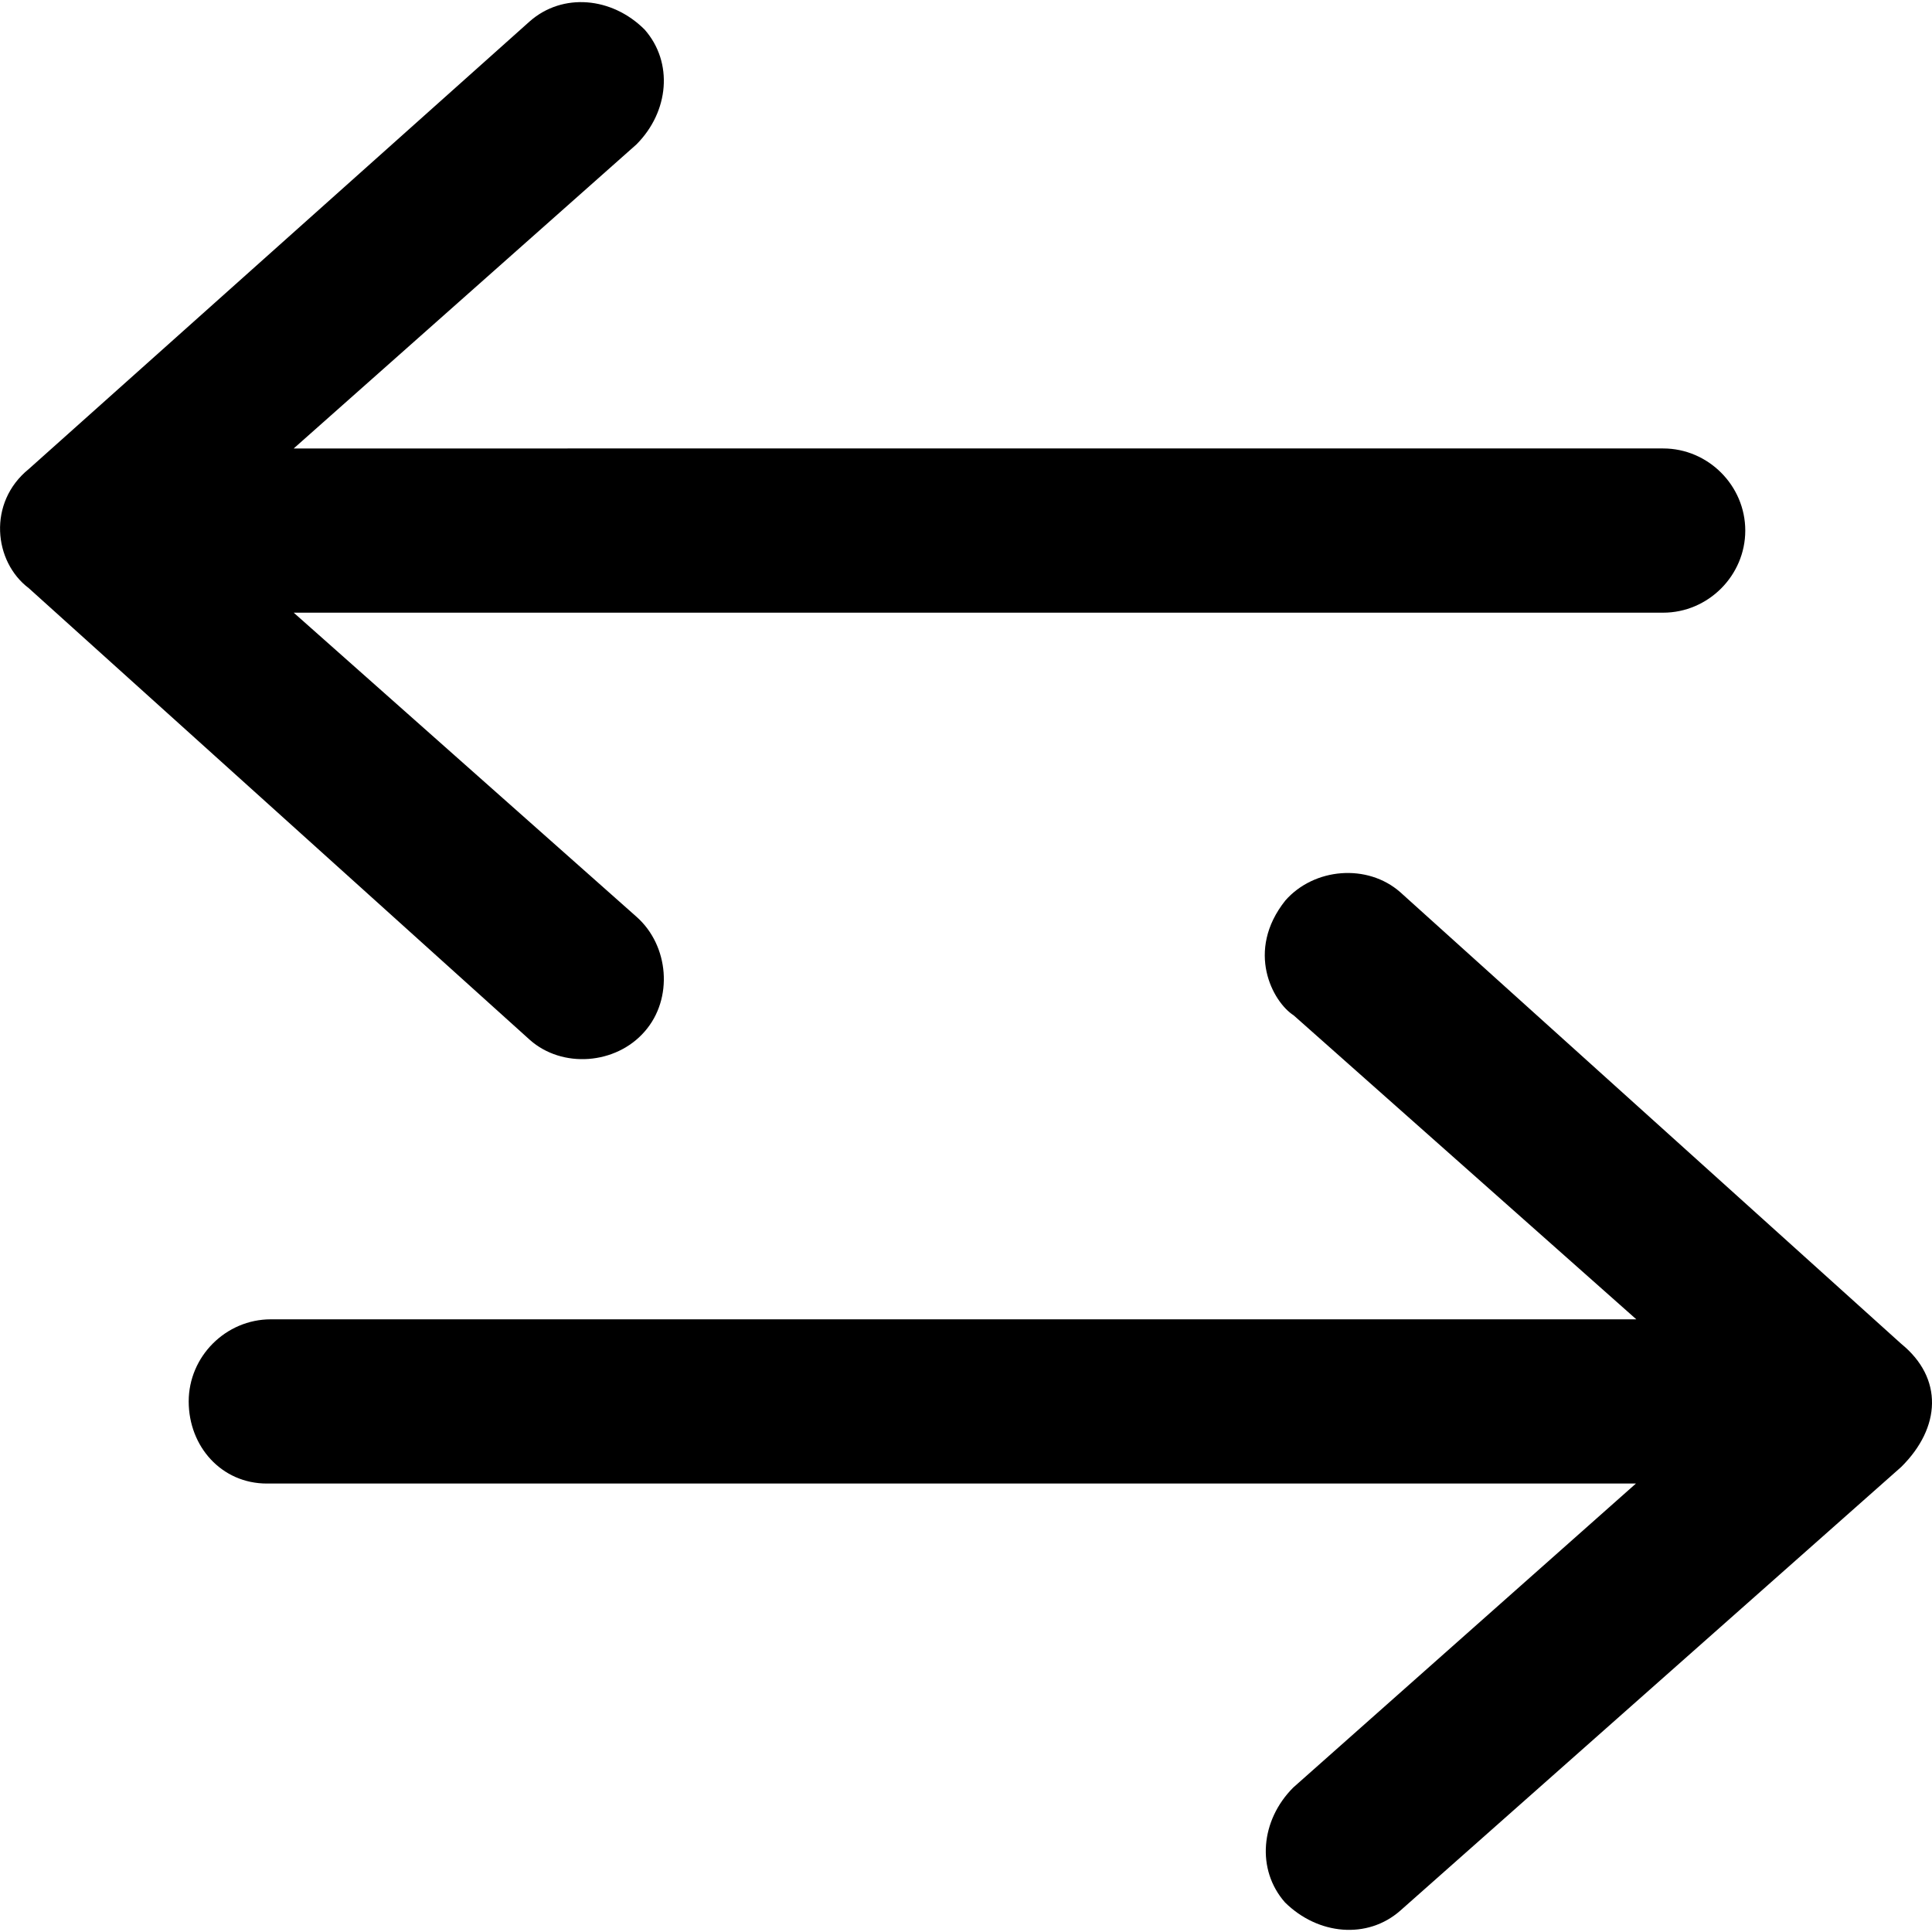 <?xml version="1.0" encoding="utf-8"?>
<!-- Generator: Adobe Illustrator 21.0.2, SVG Export Plug-In . SVG Version: 6.00 Build 0)  -->
<svg version="1.1" id="Capa_1" xmlns="http://www.w3.org/2000/svg" xmlns:xlink="http://www.w3.org/1999/xlink" x="0px" y="0px"
	 viewBox="0 0 489.4 489.4" style="enable-background:new 0 0 489.4 489.4;" xml:space="preserve">
<g>
	<g>
		<path d="M163.3,261.3c7.3-8.3,6.2-21.8-2.1-29.1l-86.8-77h346.9c11.4,0,20.8-9.4,20.8-20.8s-9.4-20.8-20.8-20.8H74.4l86.8-77
			c8.3-8.3,9.4-20.8,2.1-29.1c-8.3-8.3-20.8-9.4-29.1-2.1L7.3,118.8c-10.5,8.5-8.9,23.5,0,30.2l126.9,114.4
			C142.4,270.7,156,269.7,163.3,261.3z"/>
		<path d="M354.7,484l126.9-112.4c10.1-10,10.7-22.5,0-31.2L354.7,226c-8.3-7.3-21.8-6.2-29.1,2.1c-10.2,12.8-3.2,25.7,2.1,29.1
			l86.8,77H68.6c-11.4,0-20.8,9.4-20.8,20.8s8.3,20.8,19.8,20.8h346.8l-86.8,77c-8.3,8.3-9.4,20.8-2.1,29.1
			C333.9,490.2,346.4,491.3,354.7,484z"/>
	</g>
</g>
</svg>
